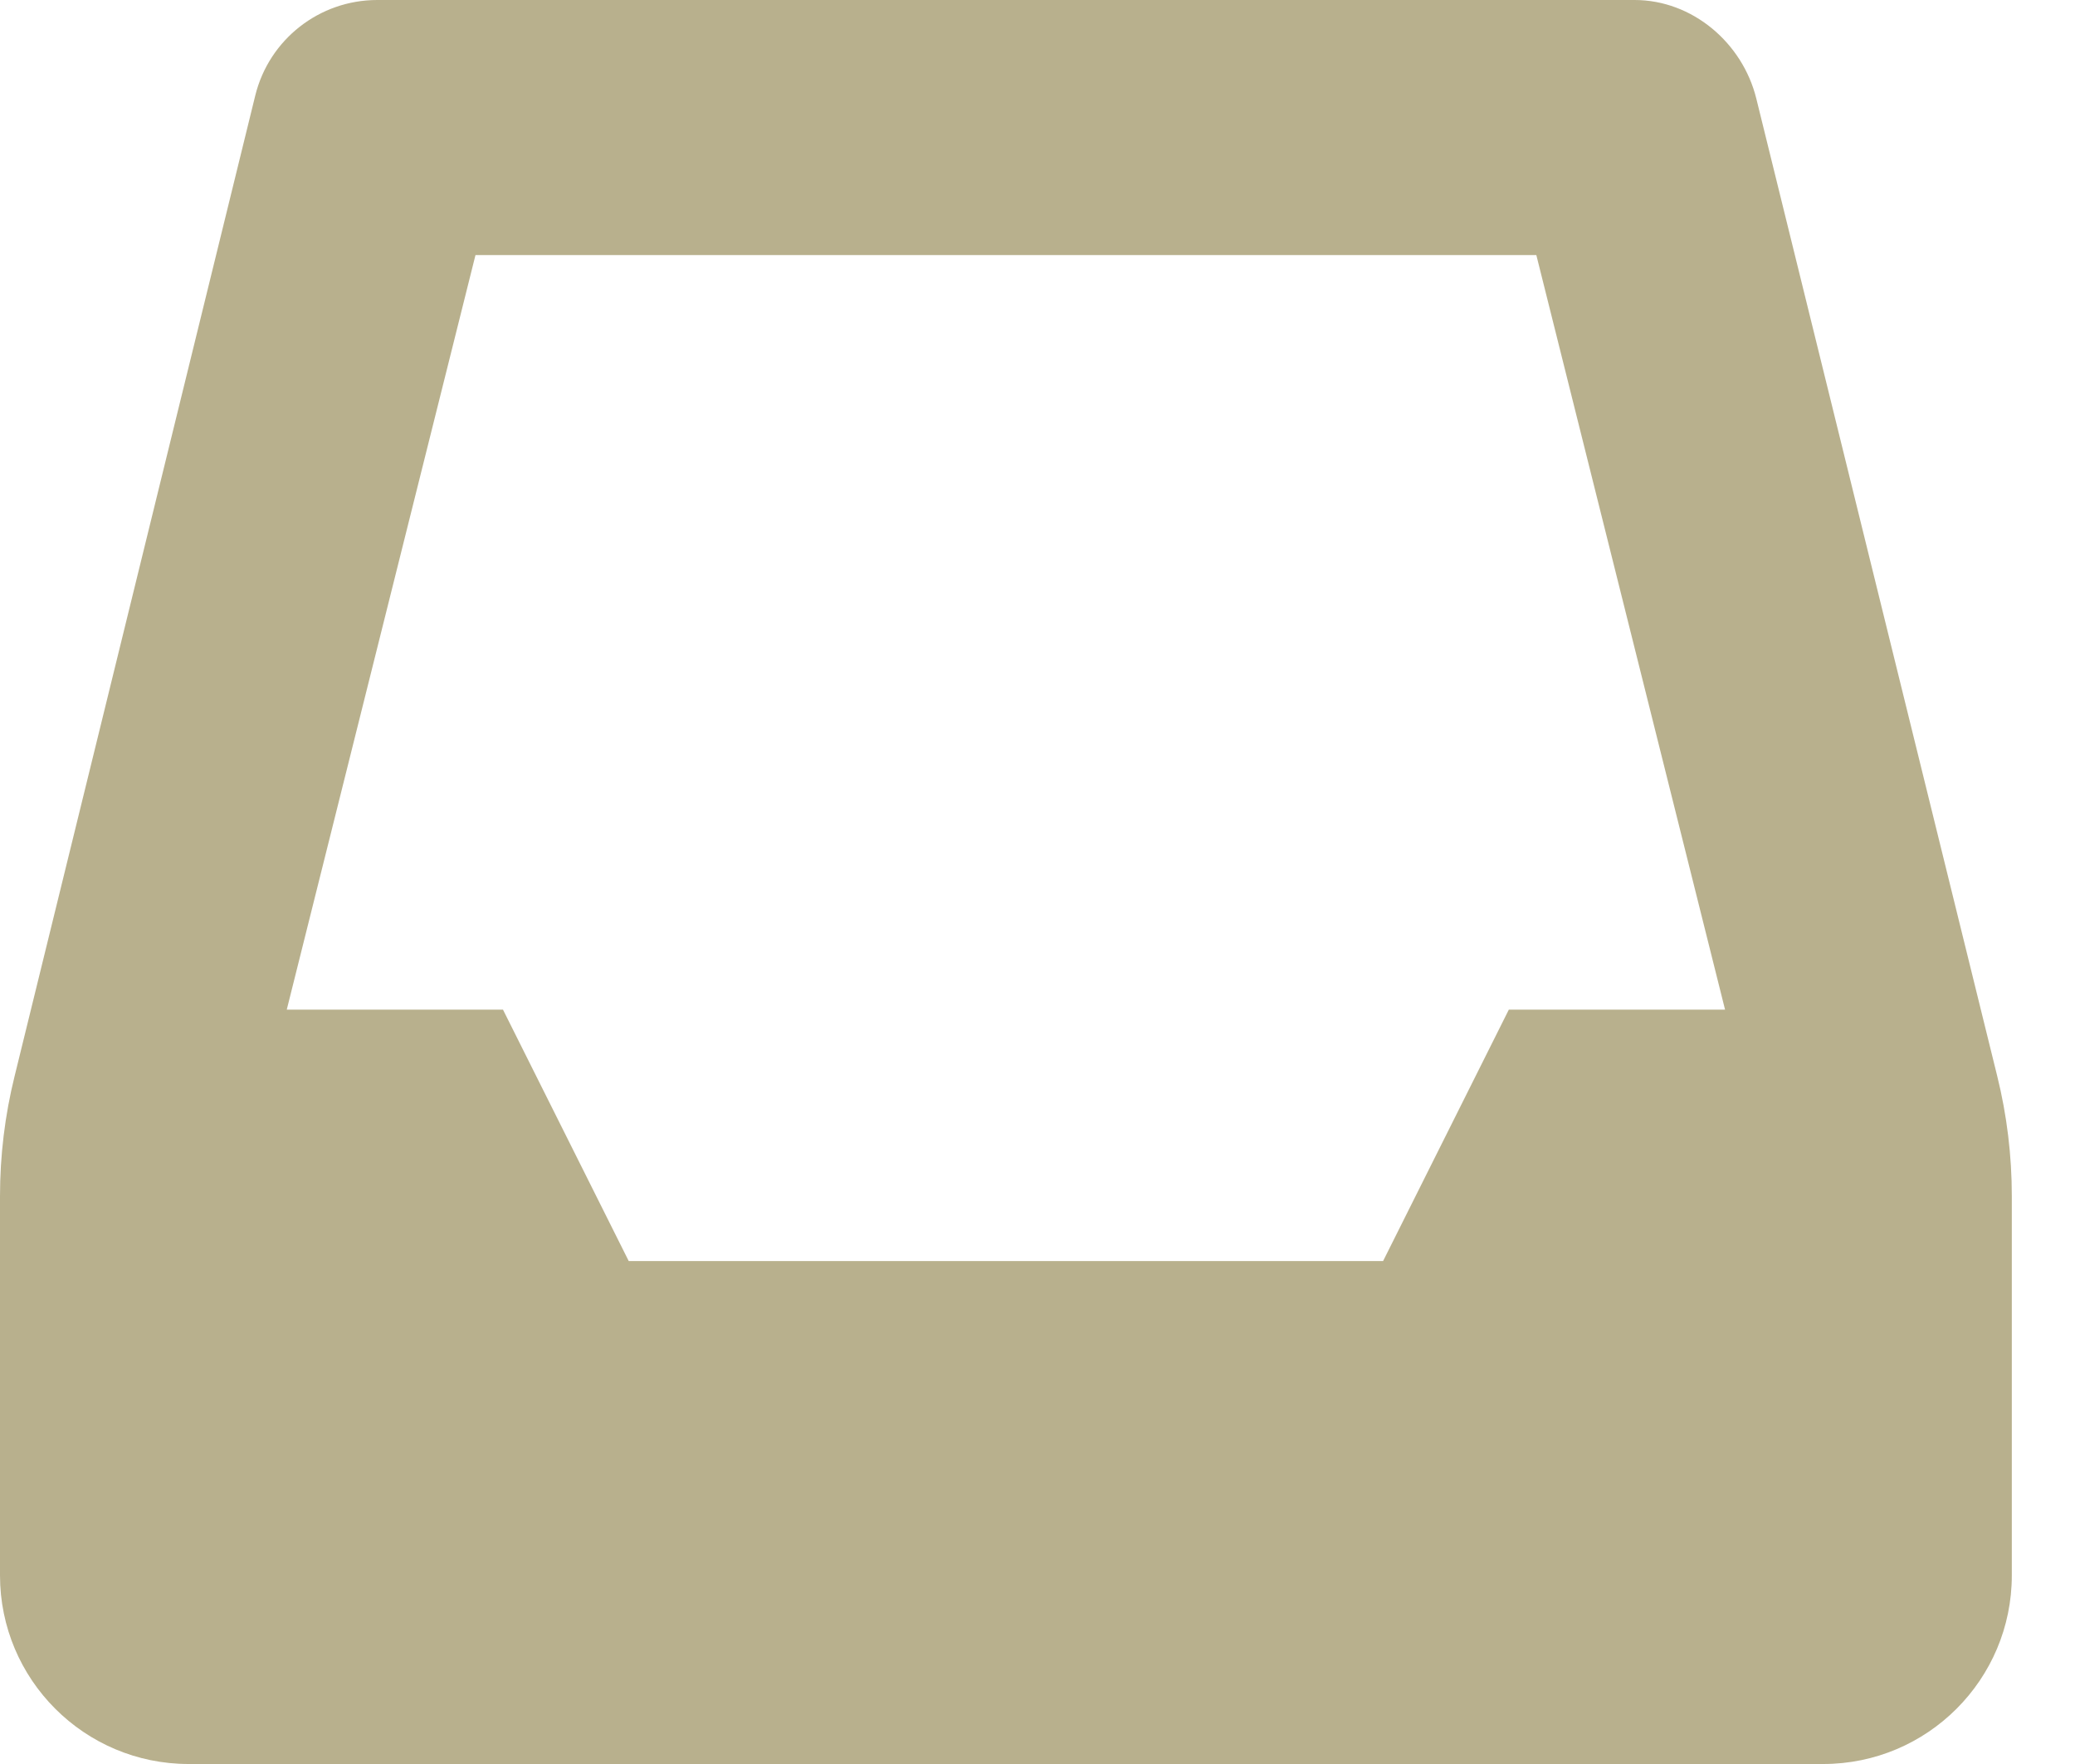 <svg width="20" height="17" viewBox="0 0 20 17" fill="none" xmlns="http://www.w3.org/2000/svg">
<path d="M16.929 0.953C16.797 0.413 16.312 0 15.755 0H3.636C3.079 0 2.595 0.379 2.461 0.918L0.141 10.37C0.047 10.748 0 11.138 0 11.528V15.182C0 16.186 0.814 17 1.818 17H17.573C18.577 17 19.391 16.186 19.391 15.182V11.528C19.391 11.138 19.344 10.748 19.25 10.369L16.929 0.953ZM13.331 12.153H6.06L4.848 9.73H2.764L4.583 2.458H14.808L16.627 9.73H14.543L13.331 12.153Z" fill="#B8B08D"/>
</svg>
